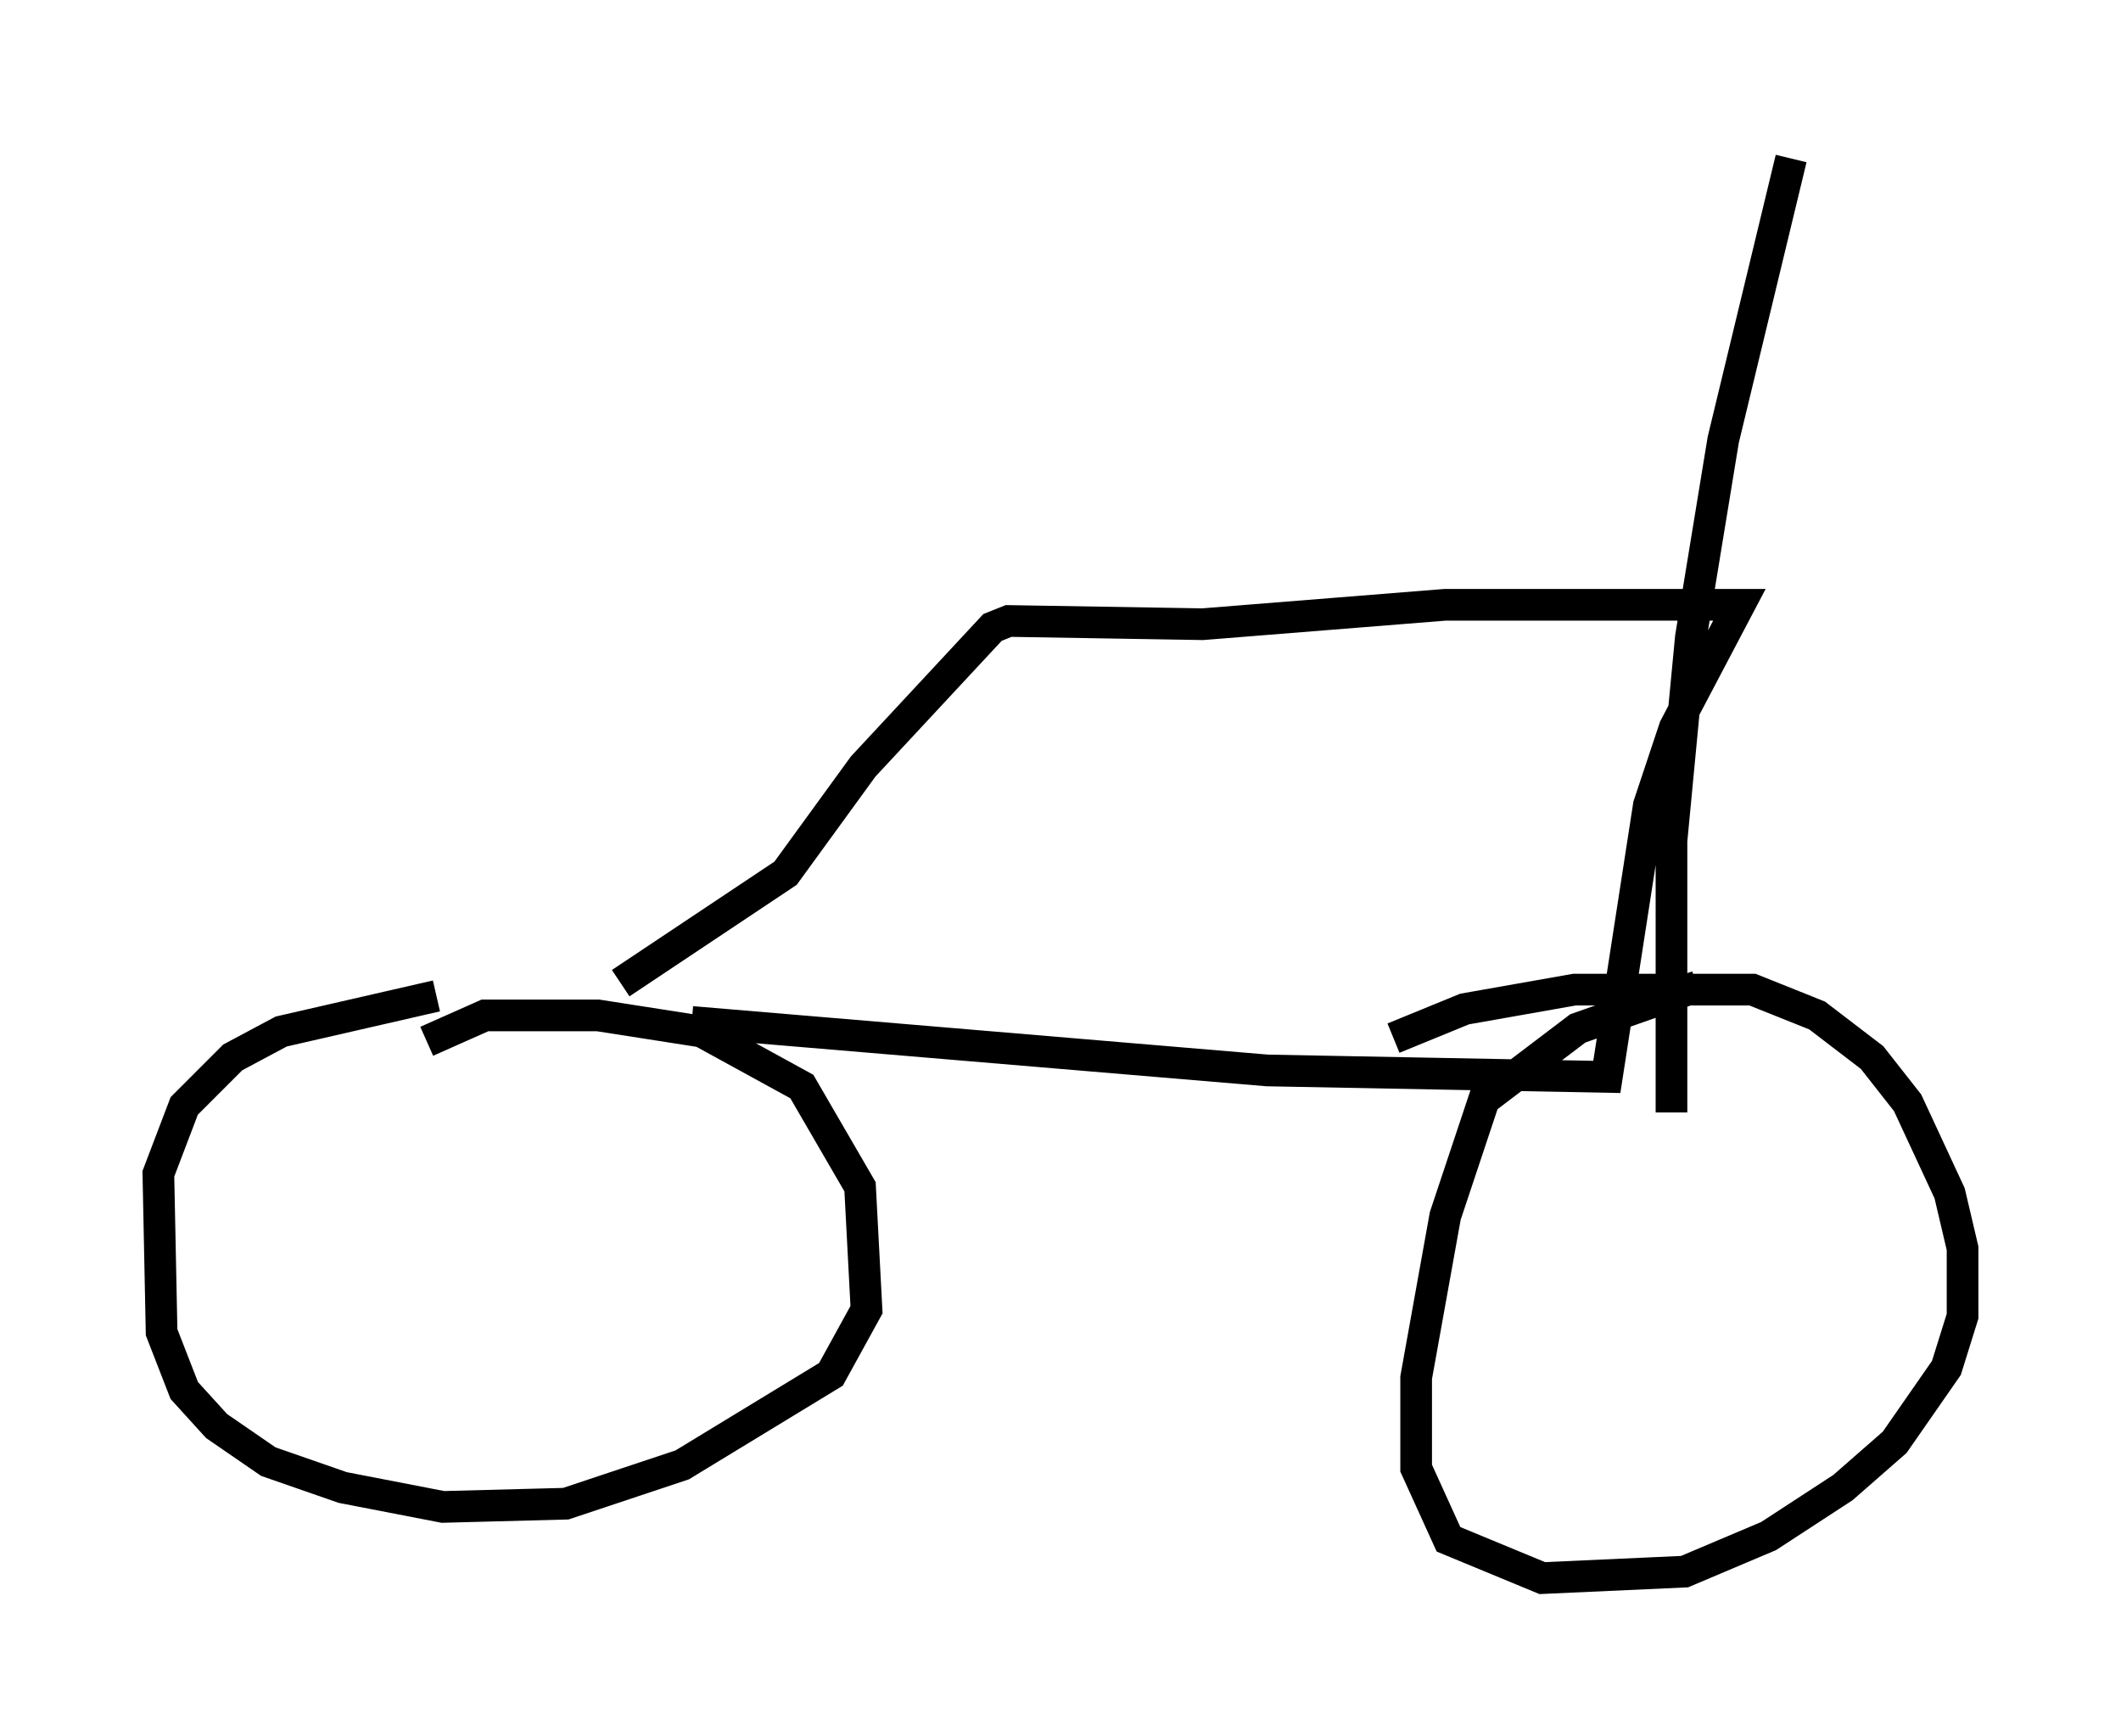 <?xml version="1.0" encoding="utf-8" ?>
<svg baseProfile="full" height="54.815" version="1.1" width="66.963" xmlns="http://www.w3.org/2000/svg" xmlns:ev="http://www.w3.org/2001/xml-events" xmlns:xlink="http://www.w3.org/1999/xlink"><defs /><rect fill="white" height="54.815" width="66.963" x="0" y="0" /><path d="M20.721, 31.542 m-6.942, -0.102 l-4.9, 1.123 -1.531, 0.817 l-1.531, 1.531 -0.817, 2.144 l0.102, 5.002 0.715, 1.838 l1.021, 1.123 1.633, 1.123 l2.348, 0.817 3.165, 0.613 l3.879, -0.102 3.675, -1.225 l4.696, -2.858 1.123, -2.042 l-0.204, -3.879 -1.838, -3.165 l-3.165, -1.735 -3.267, -0.51 l-3.573, 0.0 -1.838, 0.817 m40.119, -1.735 l-3.777, 1.327 -2.96, 2.246 l-1.225, 3.675 -0.919, 5.104 l0.0, 2.858 1.021, 2.246 l2.96, 1.225 4.492, -0.204 l2.654, -1.123 2.348, -1.531 l1.633, -1.429 1.633, -2.348 l0.51, -1.633 0.0, -2.144 l-0.408, -1.735 -1.327, -2.858 l-1.123, -1.429 -1.735, -1.327 l-2.042, -0.817 -5.615, 0.0 l-3.471, 0.613 -2.246, 0.919 m-24.398, -1.735 l5.206, -3.471 2.45, -3.369 l4.083, -4.39 0.51, -0.204 l6.125, 0.102 7.656, -0.613 l9.29, 0.0 -2.042, 3.879 l-0.817, 2.45 -1.327, 8.575 l-10.719, -0.204 -18.171, -1.531 m34.709, -27.257 l-2.144, 8.881 -1.021, 6.227 l-0.613, 6.431 0.0, 8.575 " fill="none" stroke="black" stroke-width="1" /></svg>